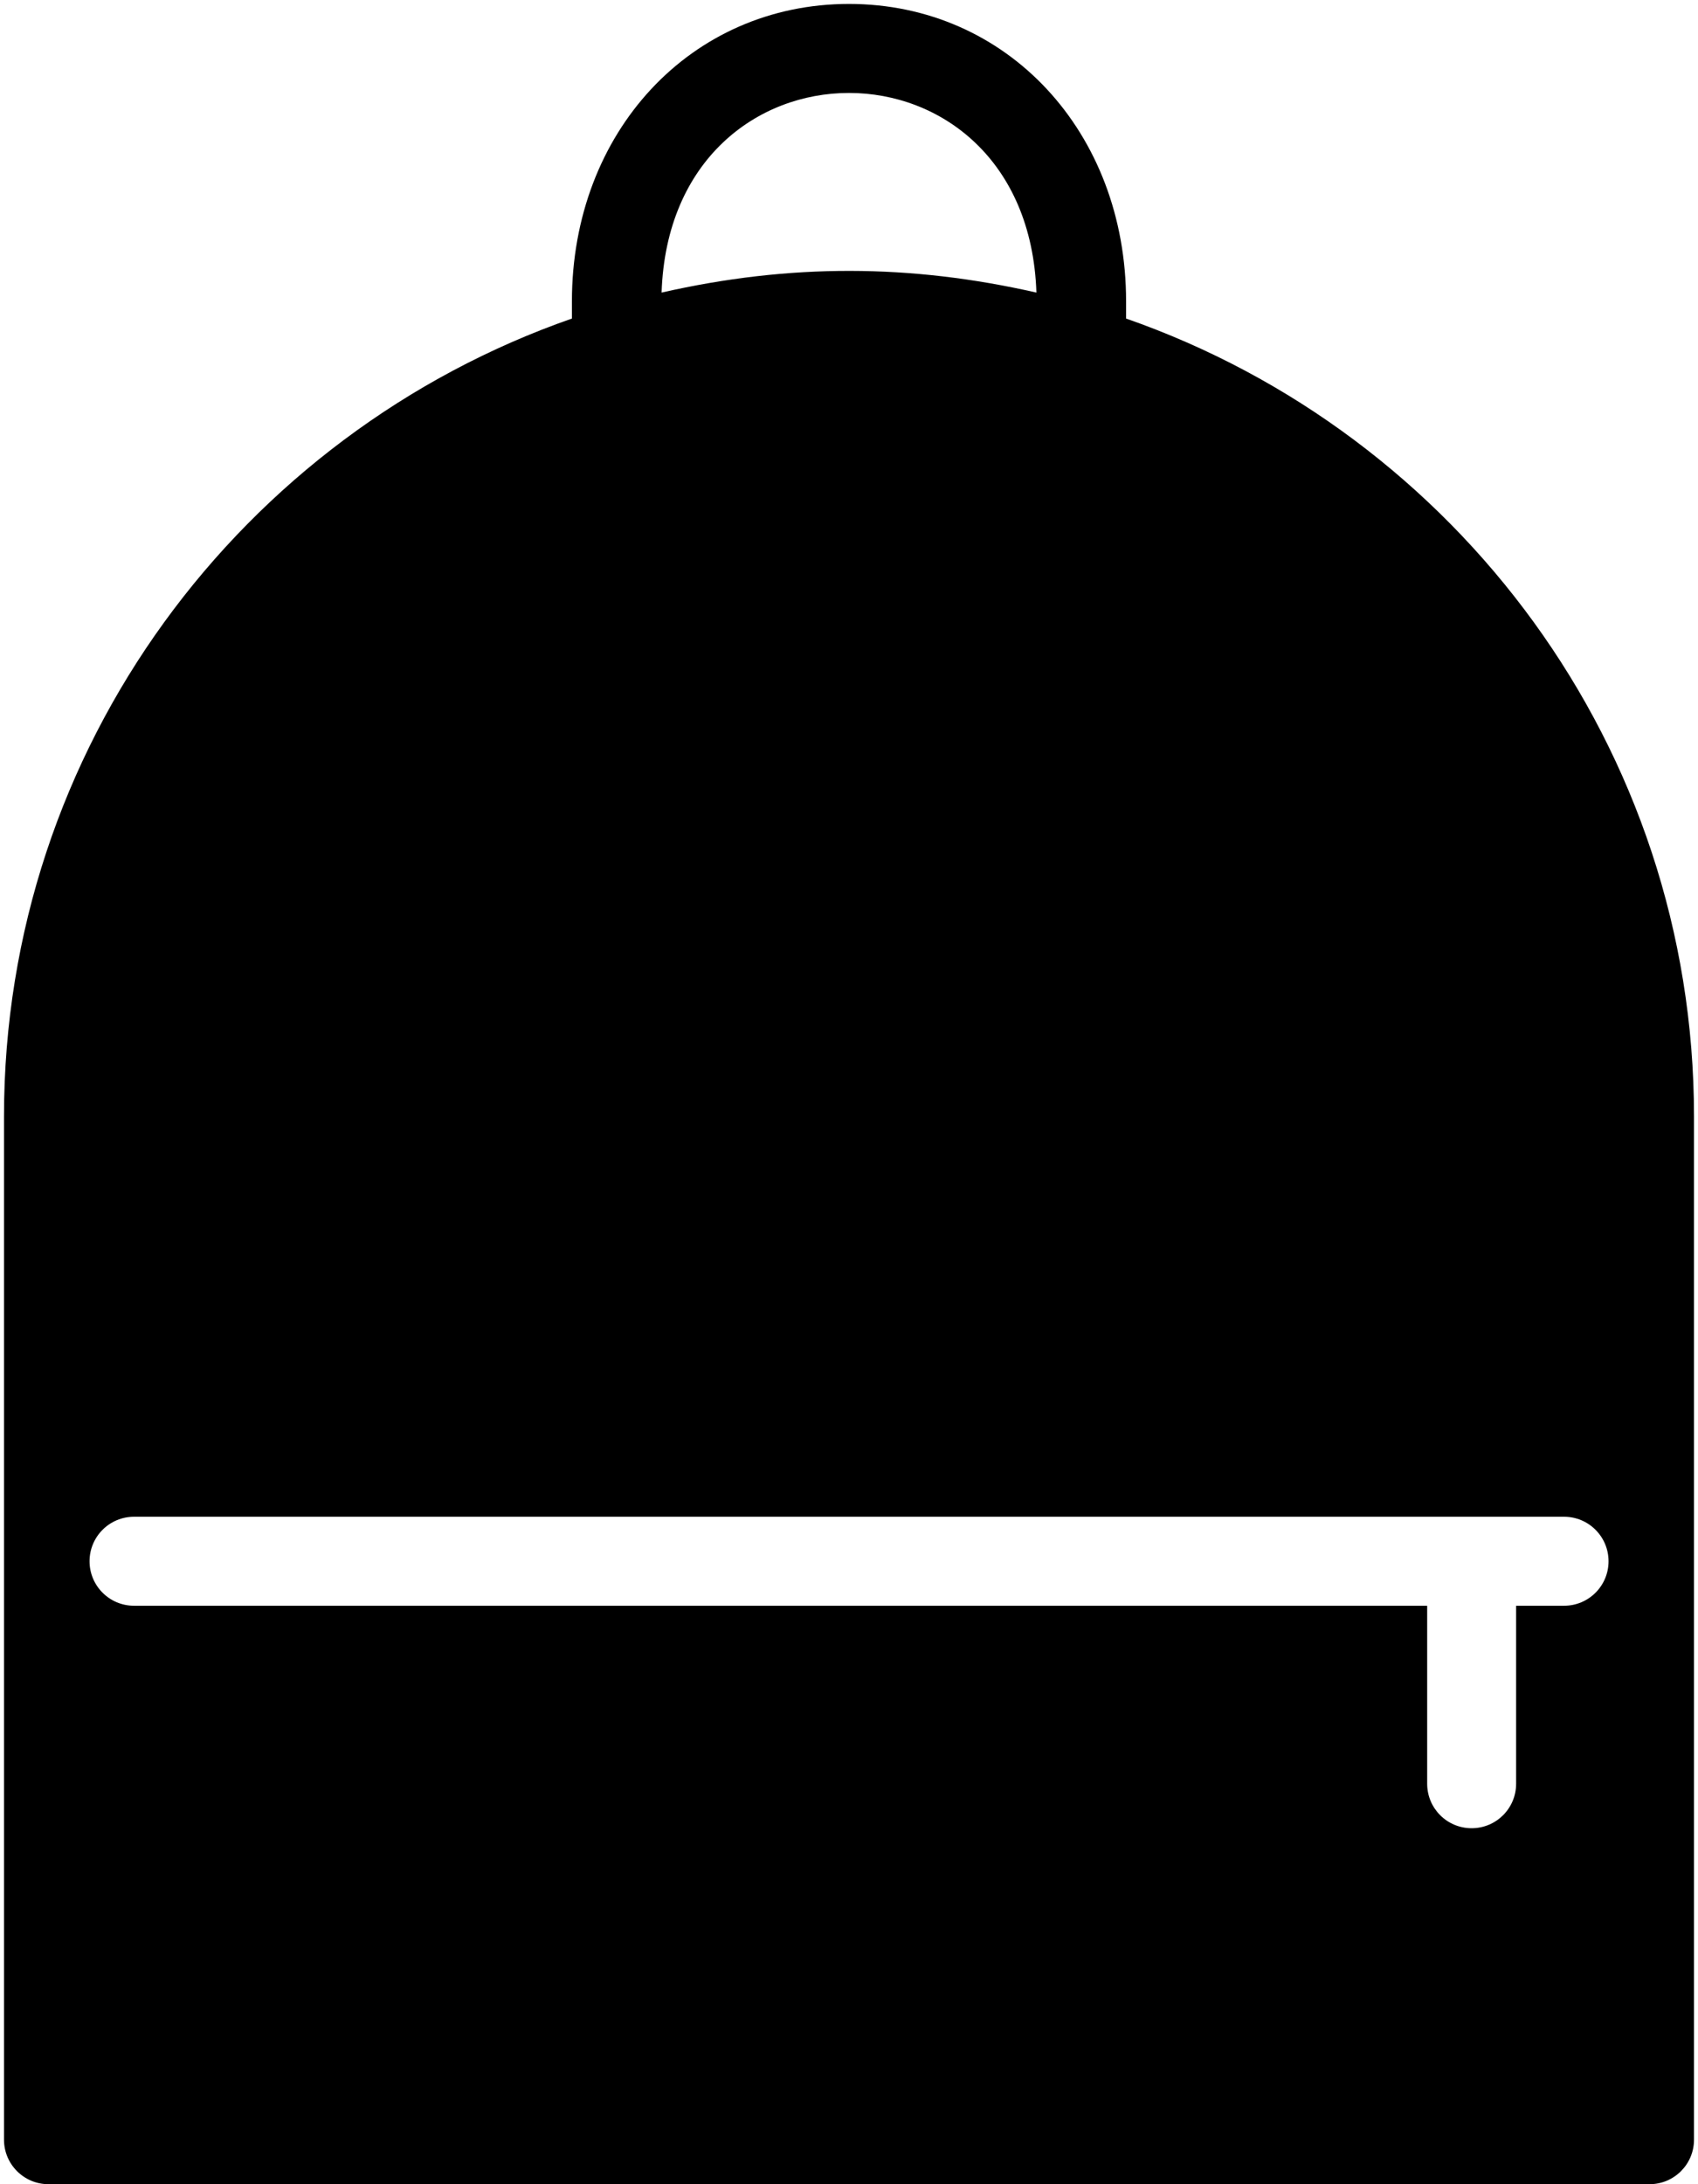 <?xml version="1.0" encoding="UTF-8"?>
<svg width="70px" height="90px" viewBox="0 0 70 90" version="1.1" xmlns="http://www.w3.org/2000/svg" xmlns:xlink="http://www.w3.org/1999/xlink">
    <!-- Generator: Sketch 63.1 (92452) - https://sketch.com -->
    <title>noun_Backpack_647315</title>
    <desc>Created with Sketch.</desc>
    <g id="Page-1" stroke="none" stroke-width="1" fill="none" fill-rule="evenodd">
        <g id="noun_Backpack_647315" fill="#000000" fill-rule="nonzero">
            <path d="M46.423,13.126 L46.423,12.42 C46.423,5.432 41.512,0.162 35,0.162 C28.488,0.162 23.577,5.432 23.577,12.42 L23.577,13.126 C9.97,17.87 0.165,30.795 0.165,45.997 L0.165,88.166 C0.165,89.18 0.986,90 1.998,90 L68.002,90 C69.016,90 69.835,89.18 69.835,88.166 L69.835,45.997 C69.835,30.795 60.029,17.87 46.423,13.126 Z M42.726,12.056 C37.545,10.877 32.563,10.852 27.274,12.056 C27.639,1.088 42.36,1.088 42.726,12.056 Z M66.312,64.332 C66.312,65.345 65.492,66.165 64.479,66.165 L62.502,66.165 L62.502,73.499 C62.502,74.513 61.682,75.332 60.668,75.332 C59.654,75.332 58.835,74.513 58.835,73.499 L58.835,66.165 L5.525,66.165 C4.513,66.165 3.692,65.345 3.692,64.332 C3.692,63.318 4.513,62.498 5.525,62.498 L64.479,62.498 C65.491,62.498 66.312,63.318 66.312,64.332 Z" id="Shape"></path>
        </g>
    </g>
</svg>
